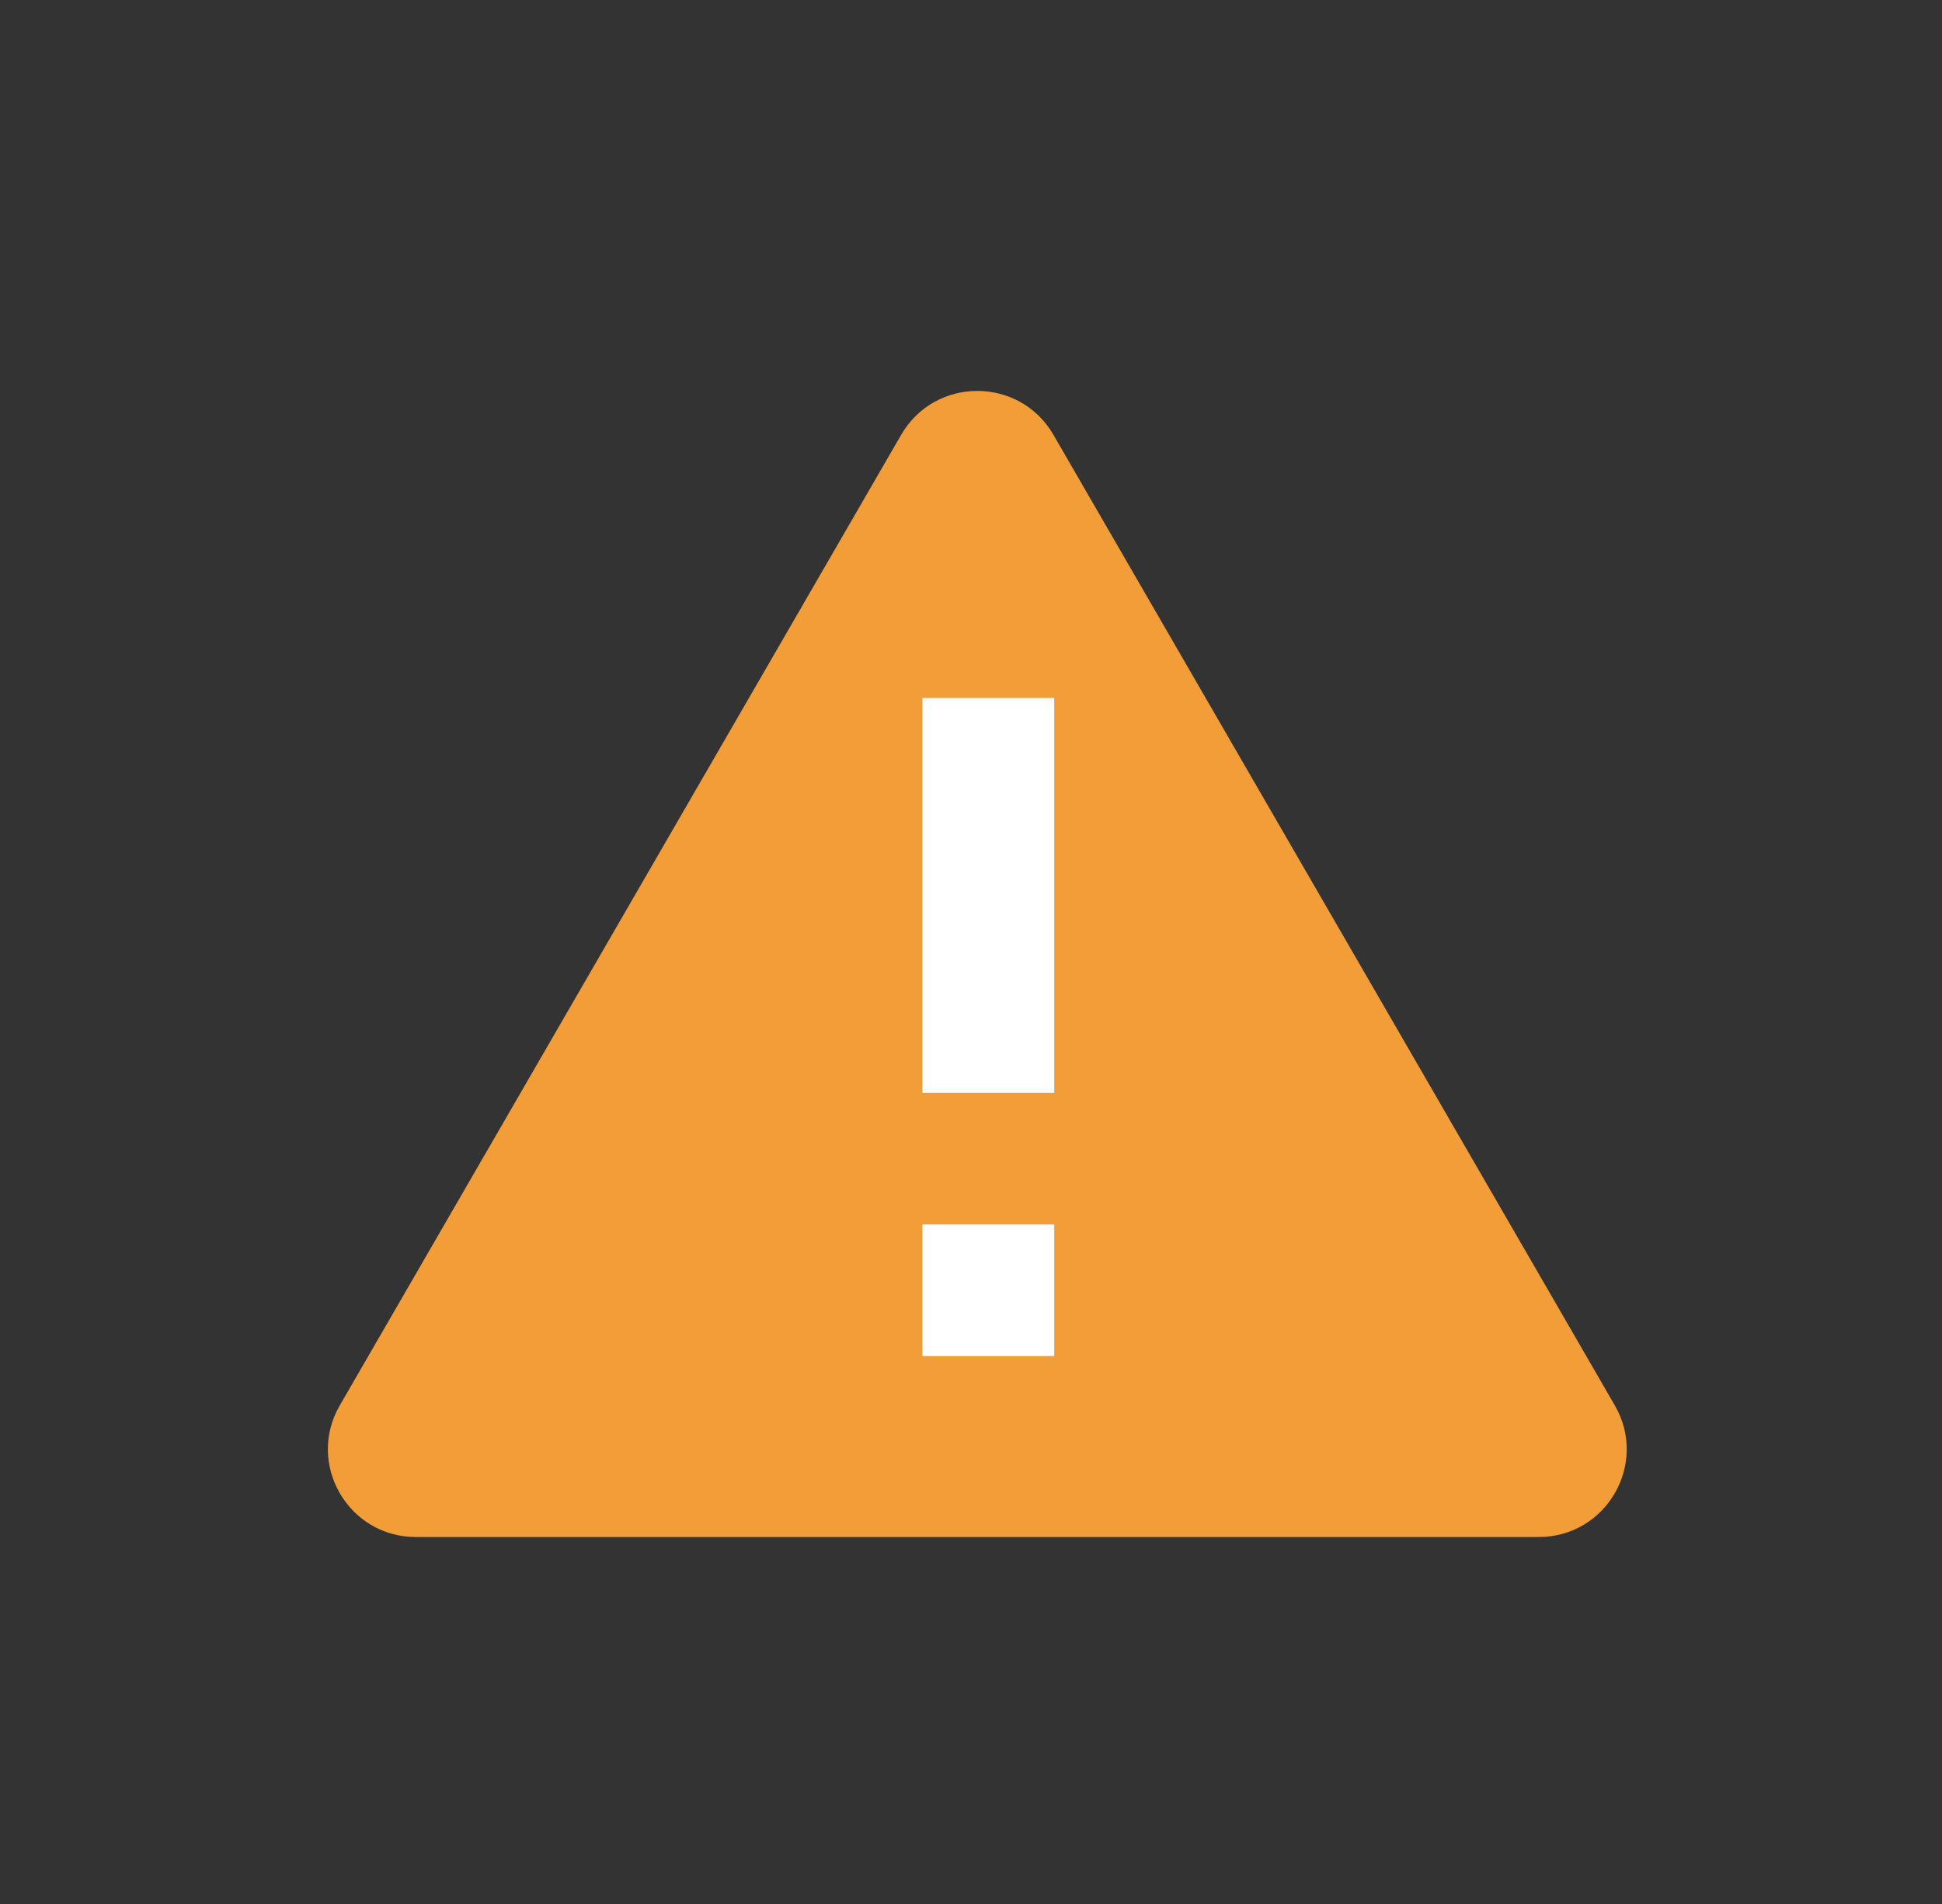 <svg width="154" height="151" viewBox="0 0 154 151" fill="none" xmlns="http://www.w3.org/2000/svg">
<rect x="0" y="0" width="154" height="151" fill="#333333" stroke="none"/>
<rect x="66" y="50" width="25" height="59" fill="white"/>
<path fill-rule="evenodd" clip-rule="evenodd" d="M71.463 34.479C74.146 29.84 80.854 29.84 83.537 34.479L128.056 111.446C130.739 116.084 127.385 121.882 122.019 121.882H32.981C27.615 121.882 24.261 116.084 26.944 111.446L71.463 34.479ZM73.144 97.096H83.599V107.533H73.144V97.096ZM83.599 55.351H73.144V86.66H83.599V55.351Z" fill="#F29D38"/>
</svg>
